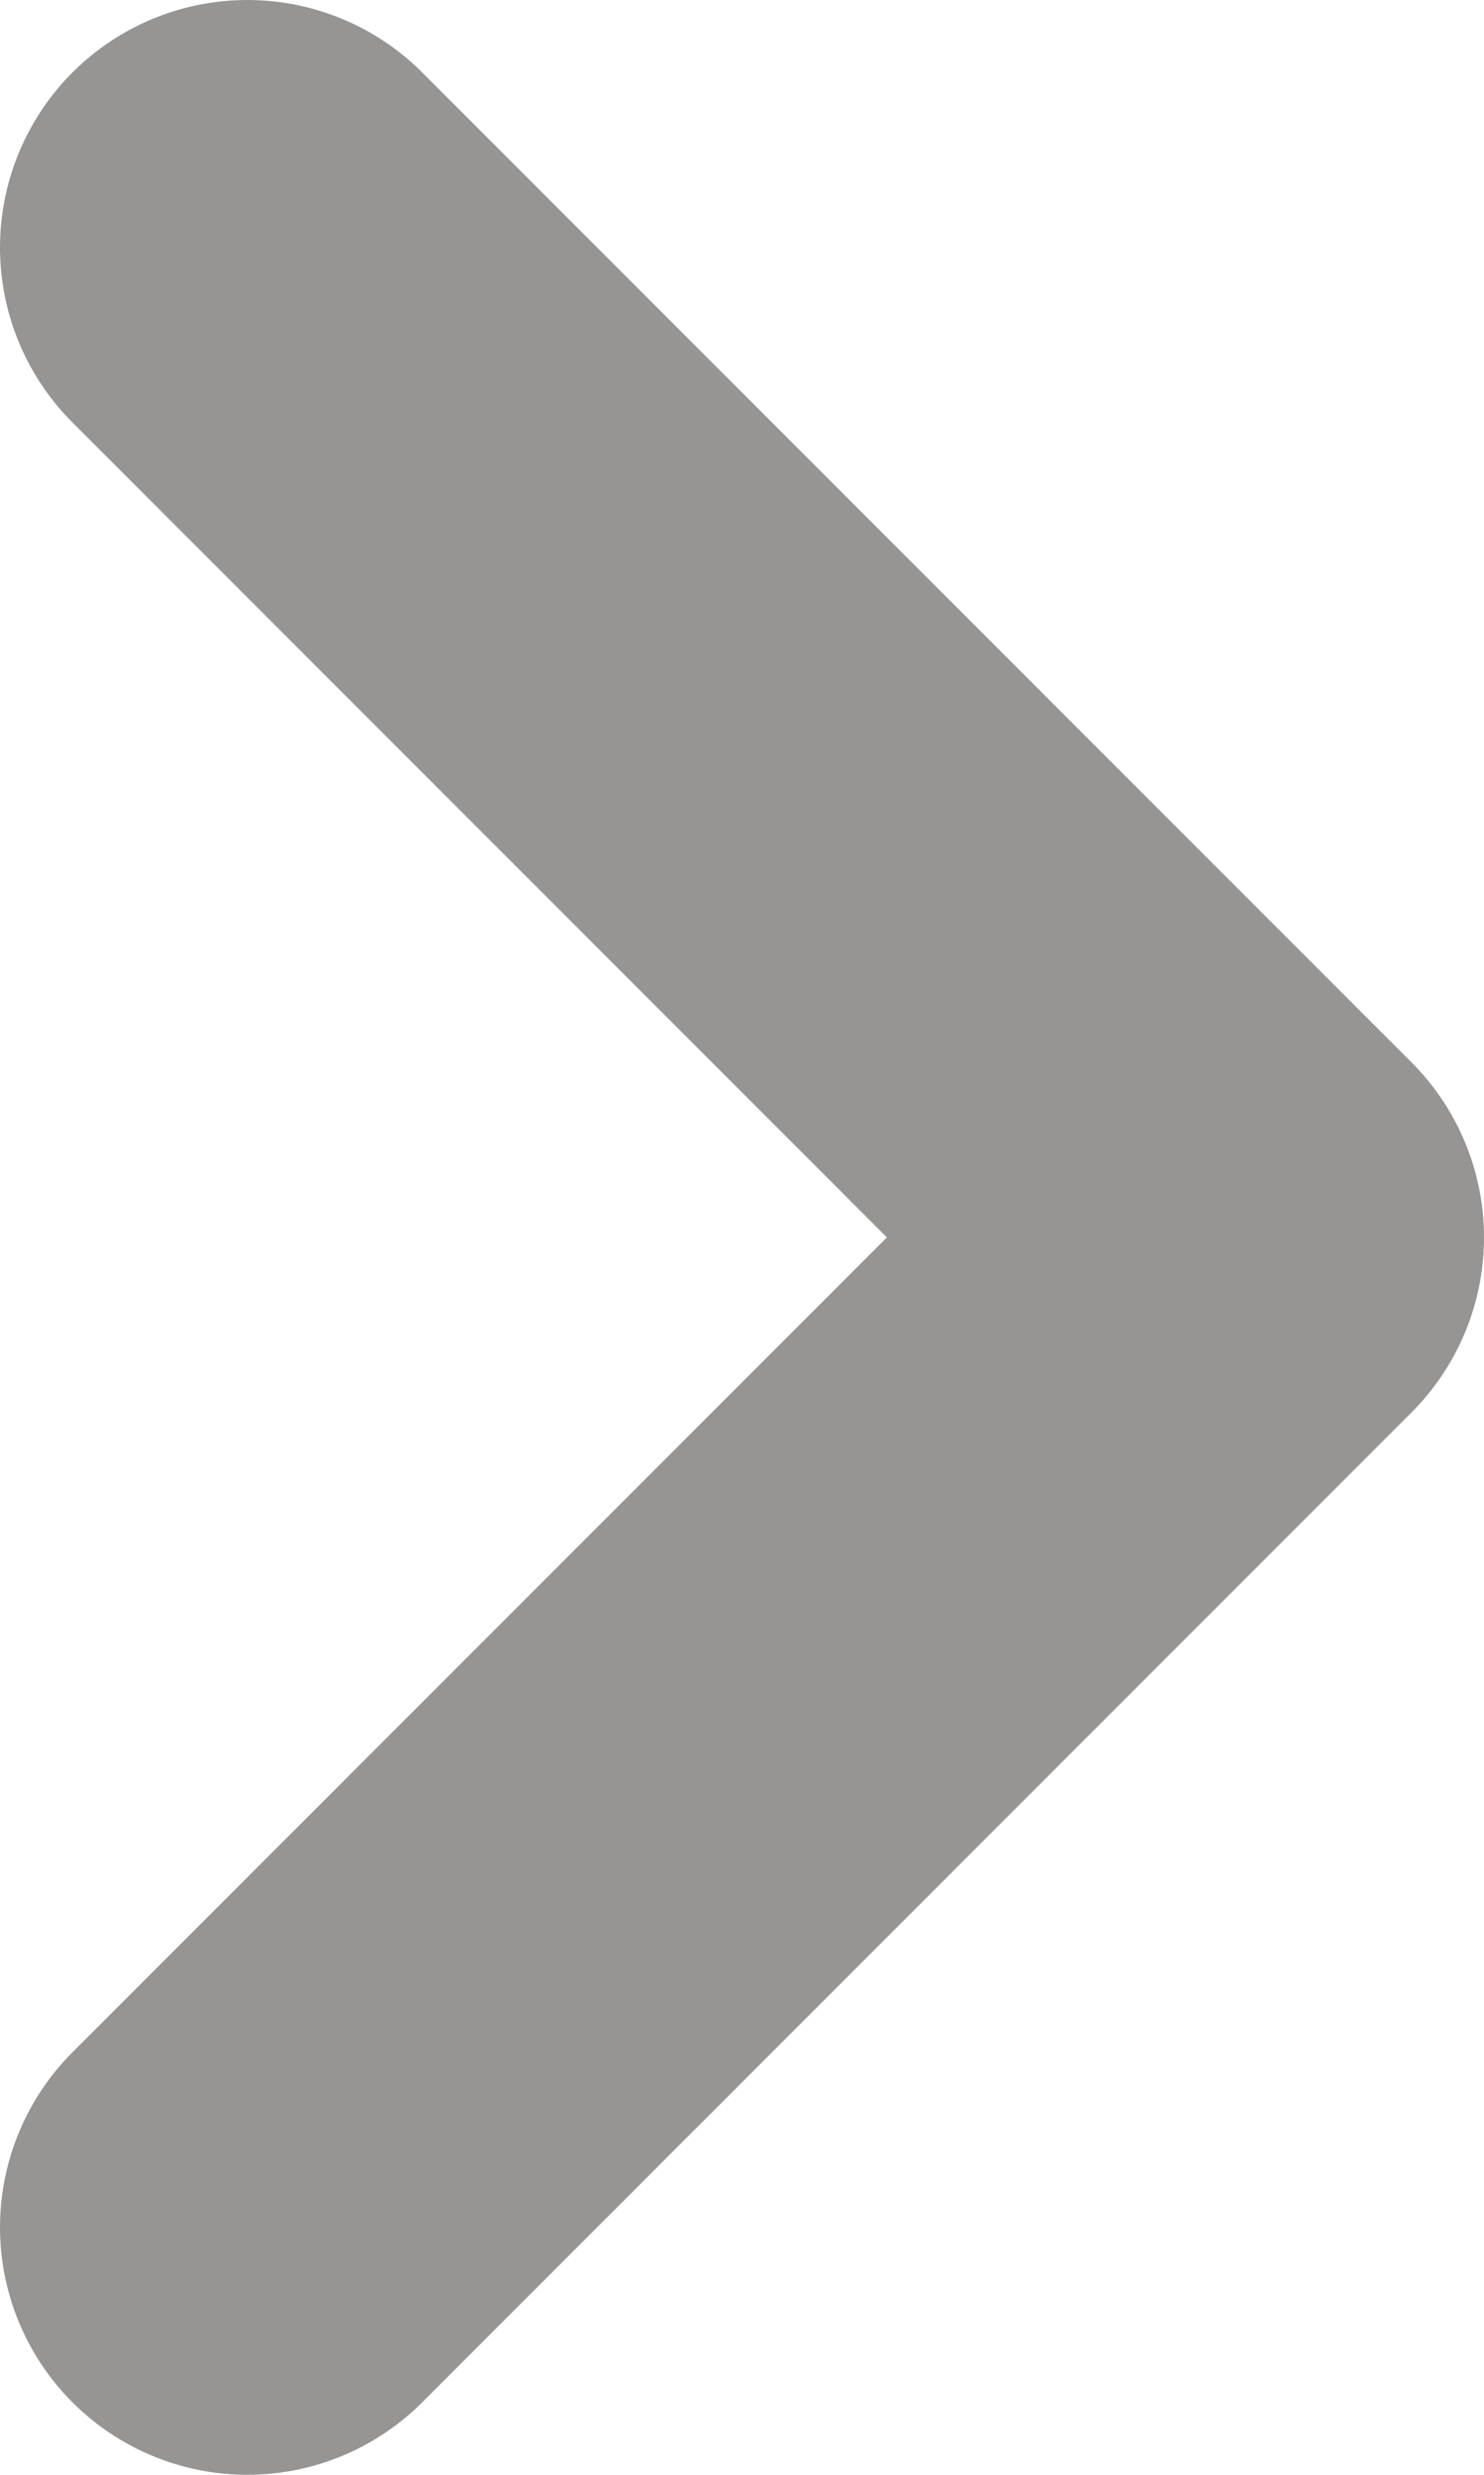 <svg width="6" height="10" viewBox="0 0 6 10" fill="none" xmlns="http://www.w3.org/2000/svg">
<path d="M1 9L5 5L1 1" stroke="#242220" stroke-opacity="0.48" stroke-width="2" stroke-linecap="round" stroke-linejoin="round"/>
</svg>
